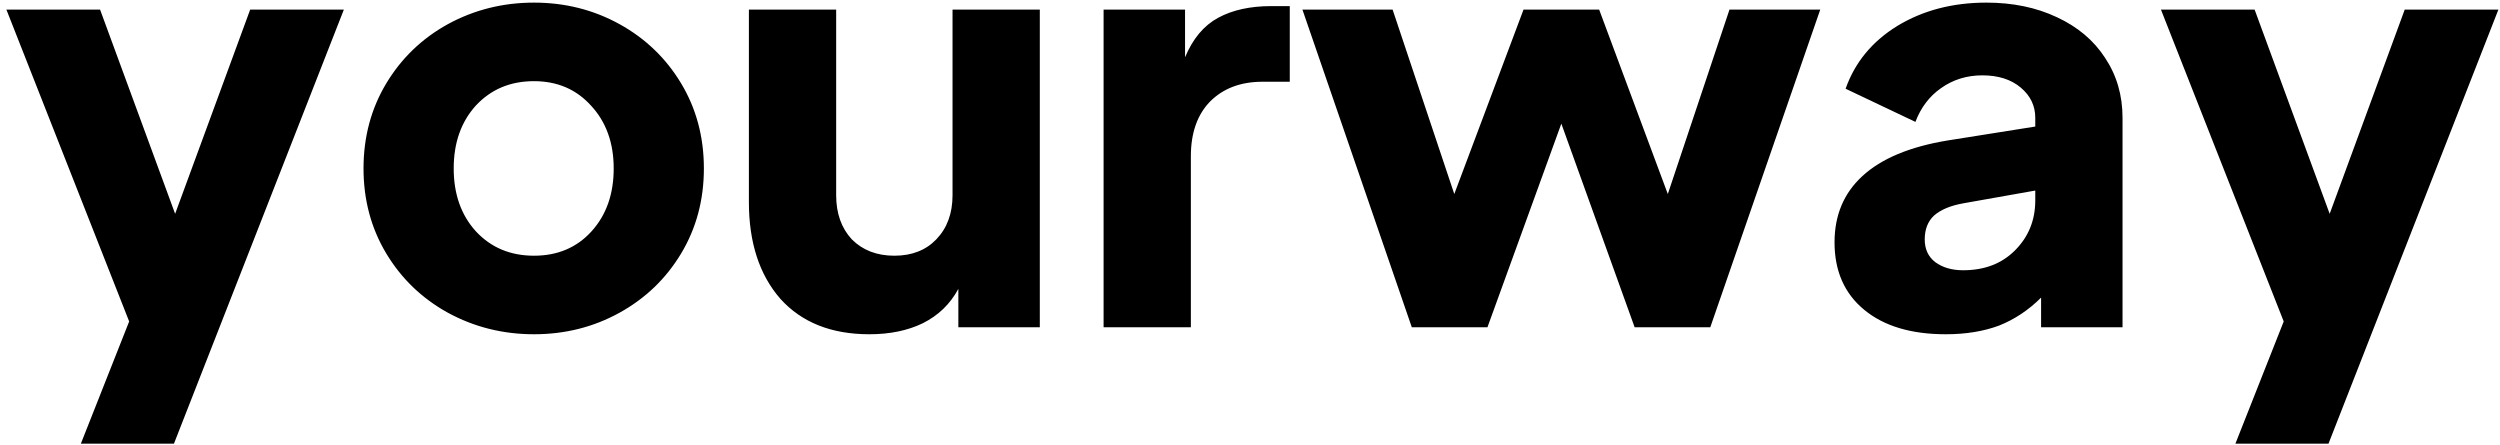 <svg width="275" height="49" viewBox="0 0 275 49" fill="none" xmlns="http://www.w3.org/2000/svg">
<path d="M14.208 35.36L0.704 1.056H11.008L19.264 23.52L27.52 1.056H37.824L19.136 48.8H8.896L14.208 35.36ZM58.739 36.768C55.326 36.768 52.168 35.979 49.267 34.4C46.408 32.821 44.147 30.645 42.483 27.872C40.819 25.099 39.987 21.984 39.987 18.528C39.987 15.072 40.819 11.957 42.483 9.184C44.147 6.411 46.408 4.235 49.267 2.656C52.168 1.077 55.326 0.288 58.739 0.288C62.152 0.288 65.288 1.077 68.147 2.656C71.006 4.235 73.267 6.411 74.931 9.184C76.595 11.957 77.427 15.072 77.427 18.528C77.427 21.984 76.595 25.099 74.931 27.872C73.267 30.645 71.006 32.821 68.147 34.4C65.288 35.979 62.152 36.768 58.739 36.768ZM49.907 18.528C49.907 21.344 50.718 23.648 52.339 25.44C54.003 27.232 56.136 28.128 58.739 28.128C61.342 28.128 63.454 27.232 65.075 25.44C66.696 23.648 67.507 21.344 67.507 18.528C67.507 15.712 66.675 13.408 65.011 11.616C63.39 9.824 61.299 8.928 58.739 8.928C56.136 8.928 54.003 9.824 52.339 11.616C50.718 13.408 49.907 15.712 49.907 18.528ZM95.626 36.768C91.445 36.768 88.181 35.467 85.835 32.864C83.531 30.219 82.379 26.677 82.379 22.24V1.056H91.978V21.472C91.978 23.477 92.555 25.099 93.707 26.336C94.901 27.531 96.459 28.128 98.379 28.128C100.299 28.128 101.835 27.531 102.987 26.336C104.181 25.099 104.779 23.477 104.779 21.472V1.056H114.379V36H105.419V31.776C104.523 33.44 103.221 34.699 101.515 35.552C99.85 36.363 97.888 36.768 95.626 36.768ZM121.395 1.056H130.355V6.304C131.208 4.256 132.424 2.805 134.003 1.952C135.582 1.099 137.523 0.672 139.827 0.672H141.875V8.992H138.867C136.478 8.992 134.558 9.717 133.107 11.168C131.699 12.619 130.995 14.624 130.995 17.184V36H121.395V1.056ZM143.267 1.056H153.187L159.971 21.344L167.587 1.056H175.907L183.459 21.344L190.243 1.056H200.227L188.131 36H179.811L171.747 13.6L163.619 36H155.299L143.267 1.056ZM214.024 36.768C210.226 36.768 207.24 35.872 205.064 34.08C202.888 32.288 201.799 29.813 201.799 26.656C201.799 23.669 202.823 21.237 204.872 19.36C206.962 17.44 210.077 16.139 214.216 15.456L223.88 13.92V12.96C223.88 11.637 223.346 10.528 222.28 9.632C221.213 8.736 219.805 8.288 218.056 8.288C216.349 8.288 214.834 8.757 213.512 9.696C212.232 10.592 211.293 11.829 210.696 13.408L203.016 9.76C204.04 6.859 205.938 4.555 208.712 2.848C211.528 1.141 214.792 0.288 218.503 0.288C221.405 0.288 223.986 0.821 226.248 1.888C228.552 2.955 230.322 4.448 231.56 6.368C232.84 8.288 233.479 10.485 233.479 12.96V36H224.52V32.736C223.154 34.101 221.618 35.125 219.912 35.808C218.205 36.448 216.242 36.768 214.024 36.768ZM211.72 26.336C211.72 27.403 212.104 28.235 212.872 28.832C213.682 29.429 214.706 29.728 215.944 29.728C218.29 29.728 220.189 29.003 221.64 27.552C223.133 26.059 223.88 24.224 223.88 22.048V20.96L215.944 22.368C214.536 22.624 213.469 23.072 212.744 23.712C212.061 24.352 211.72 25.227 211.72 26.336ZM251.208 35.36L237.704 1.056H248.008L256.264 23.52L264.52 1.056H274.824L256.136 48.8H245.896L251.208 35.36Z" fill="black"/>
</svg>

